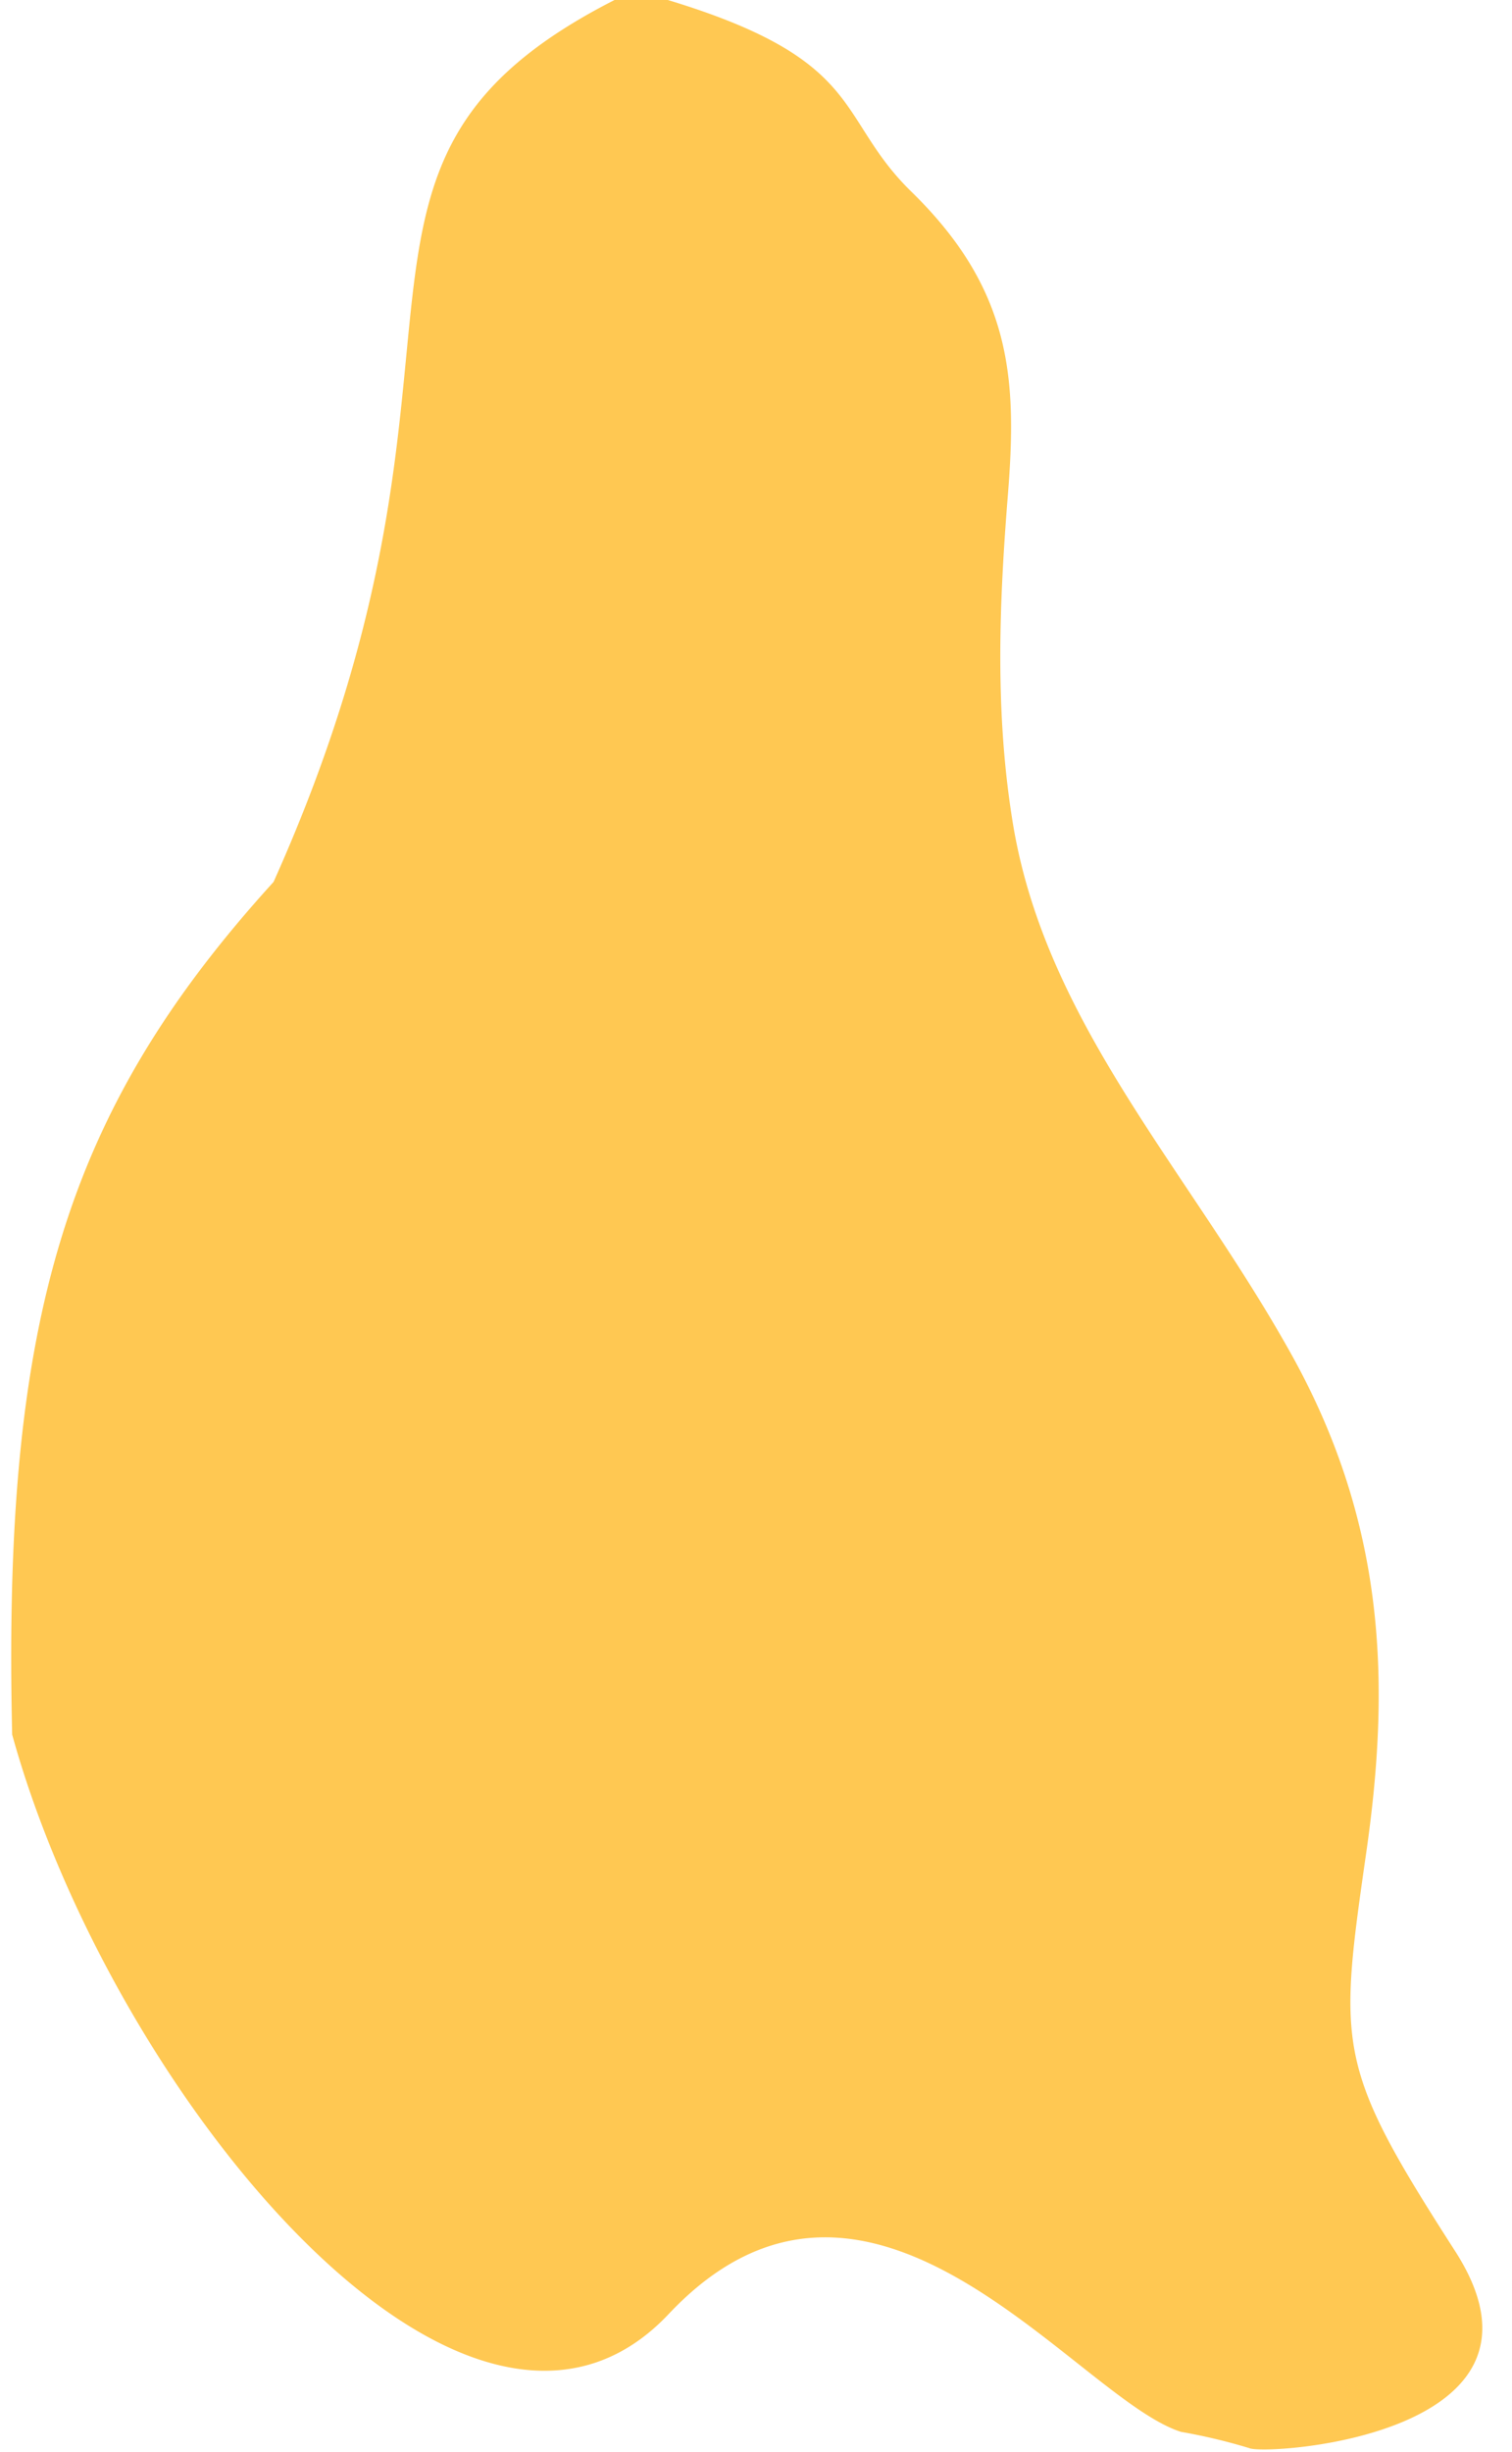 <svg xmlns="http://www.w3.org/2000/svg" xmlns:xlink="http://www.w3.org/1999/xlink" width="430" height="697" viewBox="0 0 430 697">
  <defs>
    <clipPath id="clip-memphis-1">
      <rect width="430" height="697"/>
    </clipPath>
  </defs>
  <g id="memphis-1" clip-path="url(#clip-memphis-1)">
    <rect width="430" height="697" fill="rgba(255,255,255,0)"/>
    <path id="Trazado_6673" data-name="Trazado 6673" d="M38.429,270.73C21.257,102.65-62.626,91.748.517,0,68.028-17.915,66.383,2.218,97.455,10.138c39.122,9.974,52.863,31.541,66.953,61.167,13.134,27.612,27.493,55.067,47.691,79.769,36.646,44.808,92.81,60.491,144.182,91.238,47.868,28.647,71.442,67.611,89.21,111.967,20.888,52.139,22.965,56.832,78.537,85.471s-17.735,77.423-22.754,77.779A162.82,162.82,0,0,0,482.2,523.22c-30.478,6.734-123.67-37.574-142.925,43.837s-168.84,24.8-244.052-49.279C33.932,417.091,19.692,356.853,38.429,270.73Z" transform="translate(179.882 -3) rotate(30)" fill="#ffc852"/>
  </g>
</svg>
